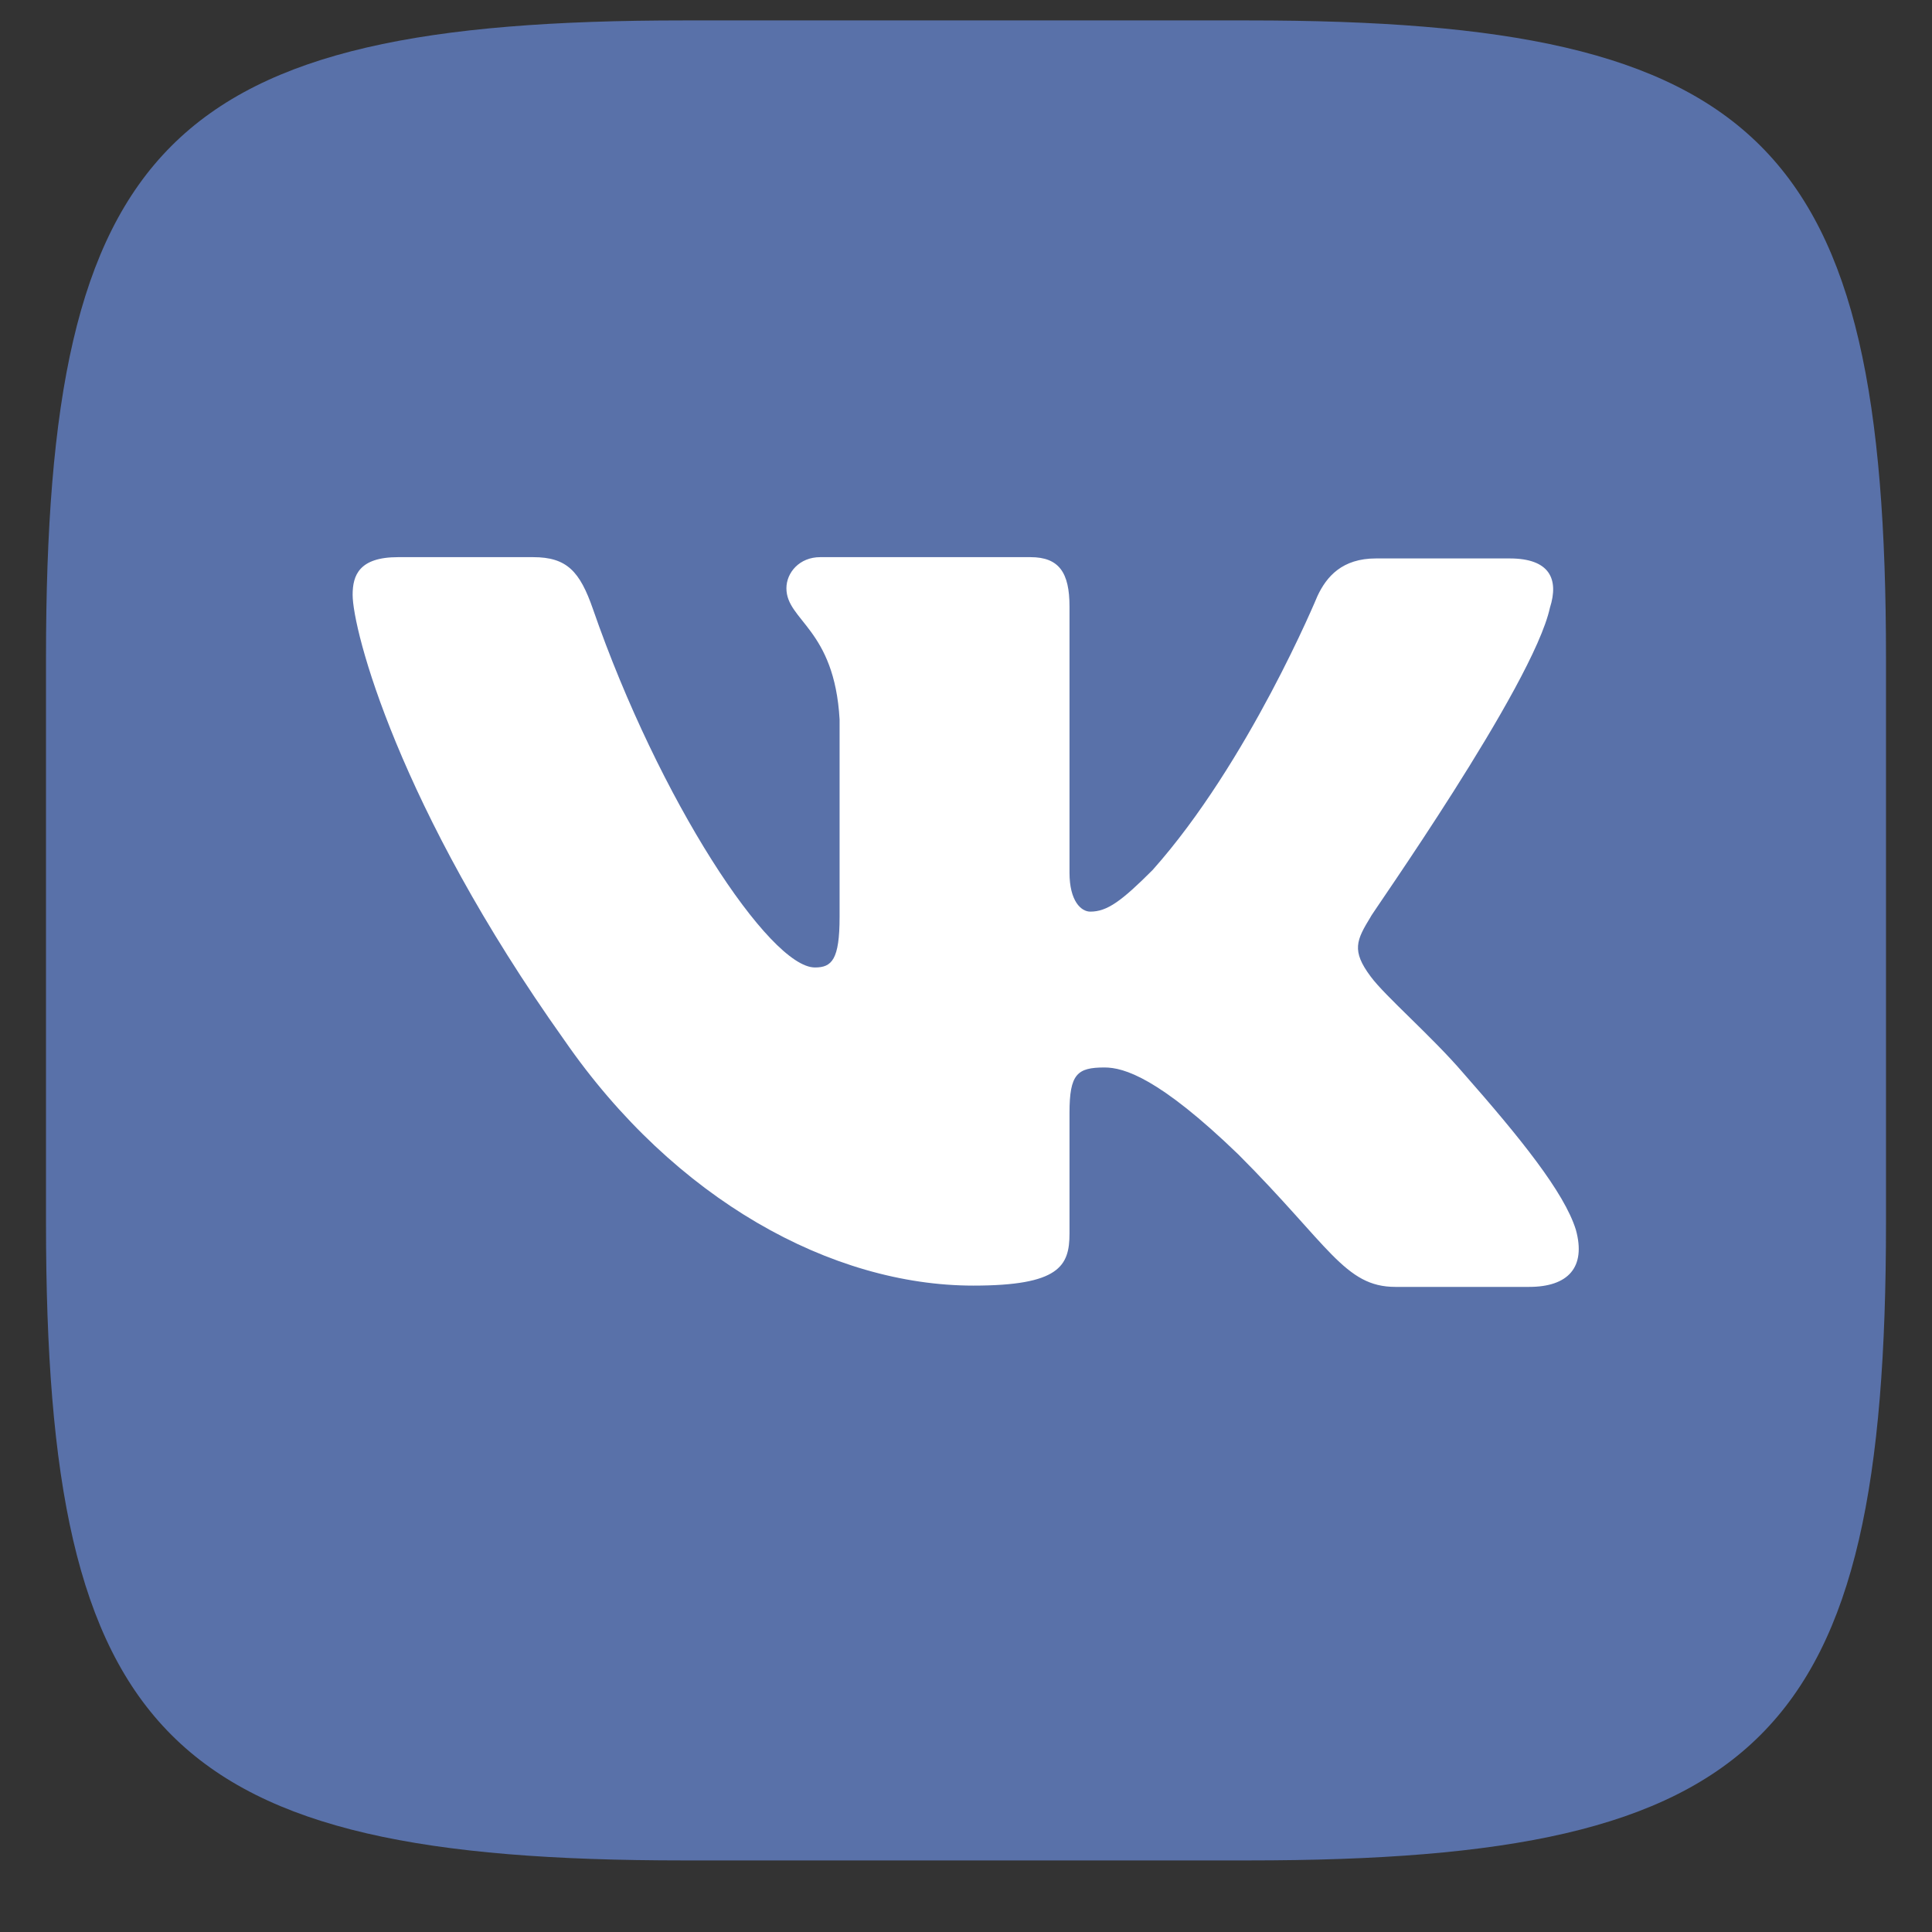 <svg width="21" height="21" viewBox="0 0 21 21" fill="none" xmlns="http://www.w3.org/2000/svg">
<rect x="0" y="0" width="21" height="21" fill="#333333" stroke="none"/>
<path fill-rule="evenodd" clip-rule="evenodd" d="M7.43 0.222H13.57C19.173 0.222 20.5 1.549 20.5 7.152V13.292C20.5 18.895 19.173 20.222 13.57 20.222H7.43C1.827 20.222 0.5 18.895 0.5 13.292V7.152C0.5 1.549 1.827 0.222 7.43 0.222Z" fill="#5971A9"/>
<path fill-rule="evenodd" clip-rule="evenodd" d="M16.847 6.606C16.946 6.296 16.847 6.07 16.409 6.07H14.956C14.589 6.07 14.419 6.267 14.32 6.479C14.32 6.479 13.572 8.286 12.528 9.457C12.189 9.796 12.034 9.909 11.851 9.909C11.752 9.909 11.625 9.796 11.625 9.485V6.592C11.625 6.225 11.512 6.056 11.201 6.056H8.915C8.689 6.056 8.548 6.225 8.548 6.394C8.548 6.747 9.07 6.832 9.126 7.82V9.965C9.126 10.431 9.042 10.516 8.858 10.516C8.364 10.516 7.164 8.695 6.445 6.62C6.303 6.211 6.162 6.056 5.795 6.056H4.327C3.904 6.056 3.833 6.253 3.833 6.465C3.833 6.846 4.327 8.766 6.134 11.306C7.334 13.042 9.042 13.974 10.58 13.974C11.512 13.974 11.625 13.762 11.625 13.409V12.097C11.625 11.673 11.709 11.603 12.006 11.603C12.217 11.603 12.598 11.716 13.46 12.548C14.447 13.536 14.617 13.988 15.167 13.988H16.621C17.044 13.988 17.242 13.776 17.129 13.367C17.002 12.958 16.522 12.365 15.901 11.659C15.562 11.264 15.054 10.826 14.899 10.615C14.687 10.332 14.744 10.219 14.899 9.965C14.885 9.965 16.663 7.453 16.847 6.606Z" fill="white"/>
</svg>
